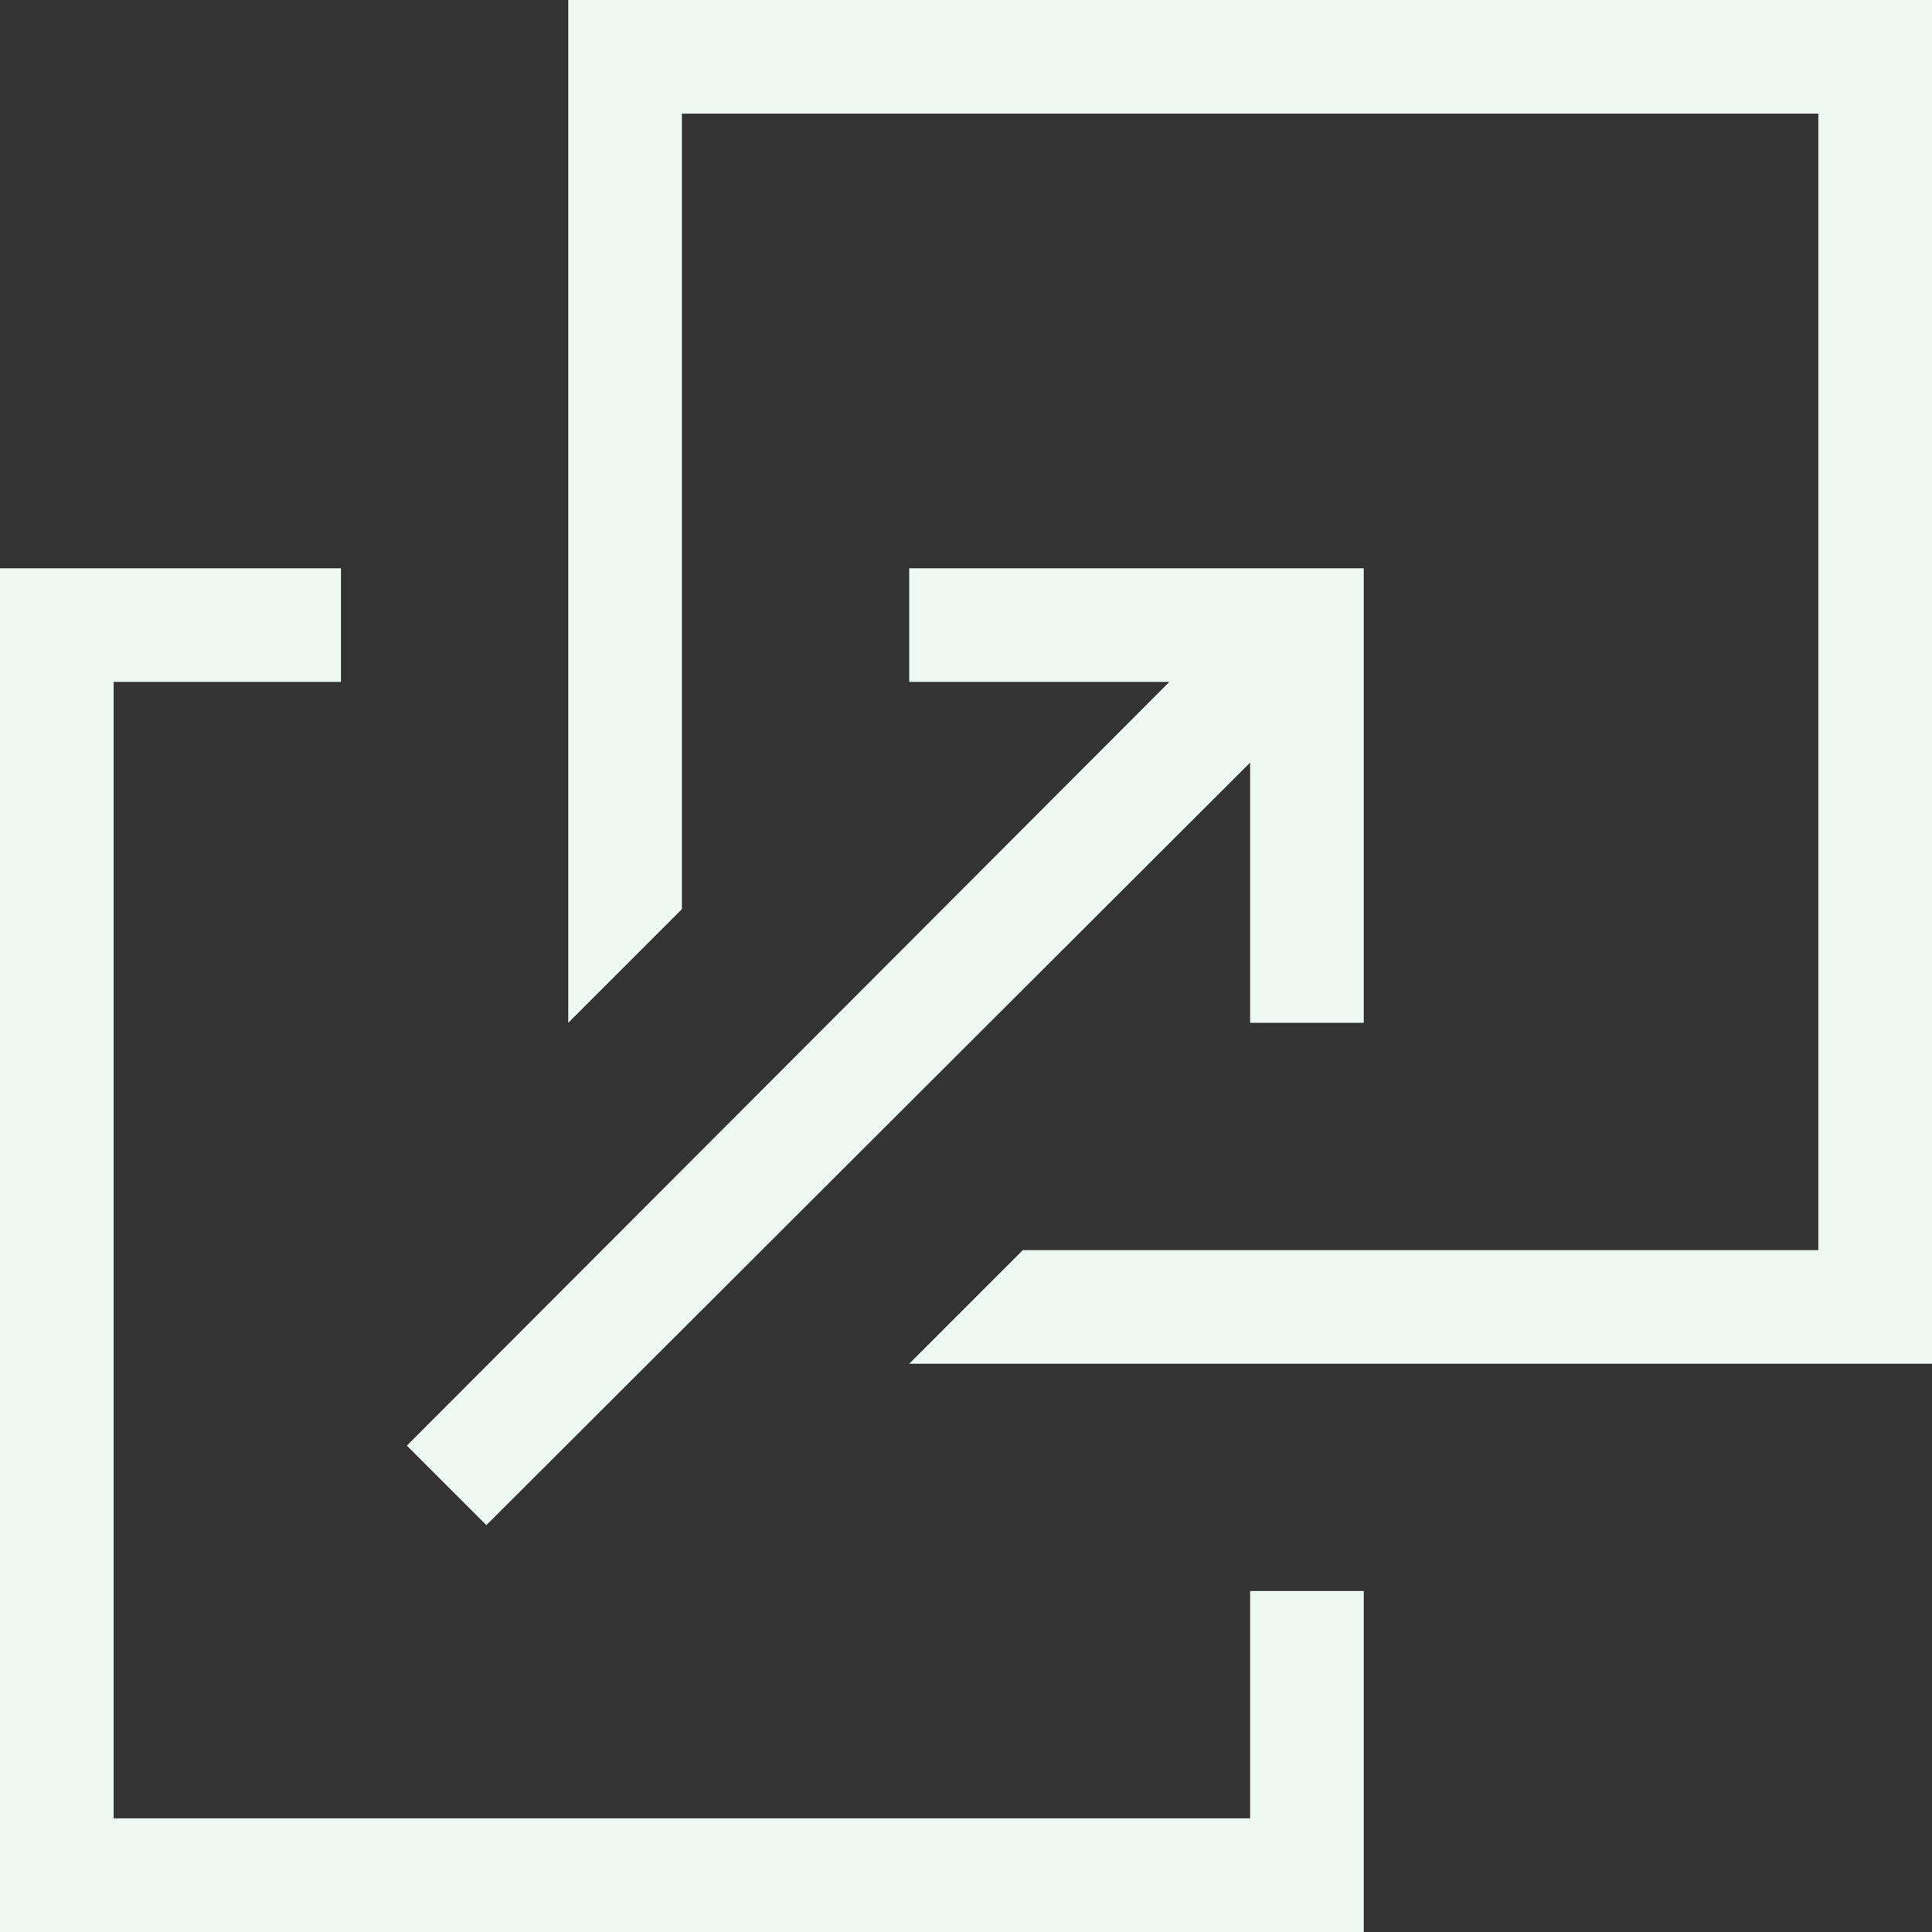 <svg width="32" height="32" viewBox="0 0 32 32" fill="none" xmlns="http://www.w3.org/2000/svg">
<rect x="0" y="0" width="32" height="32" fill="#333333" stroke="none"/>
<path d="M22.588 9.412H15.059V11.294H19.369L6.739 23.944L8.056 25.261L20.706 12.631V16.941H22.588V9.412ZM32 0H9.412V16.941L11.294 15.059V1.882H30.118V20.706H16.941L15.059 22.588H32V0ZM0 9.412V32H22.588V26.353H20.706V30.118H1.882V11.294H5.647V9.412H0Z" fill="#EEF9F3"/>
</svg>
